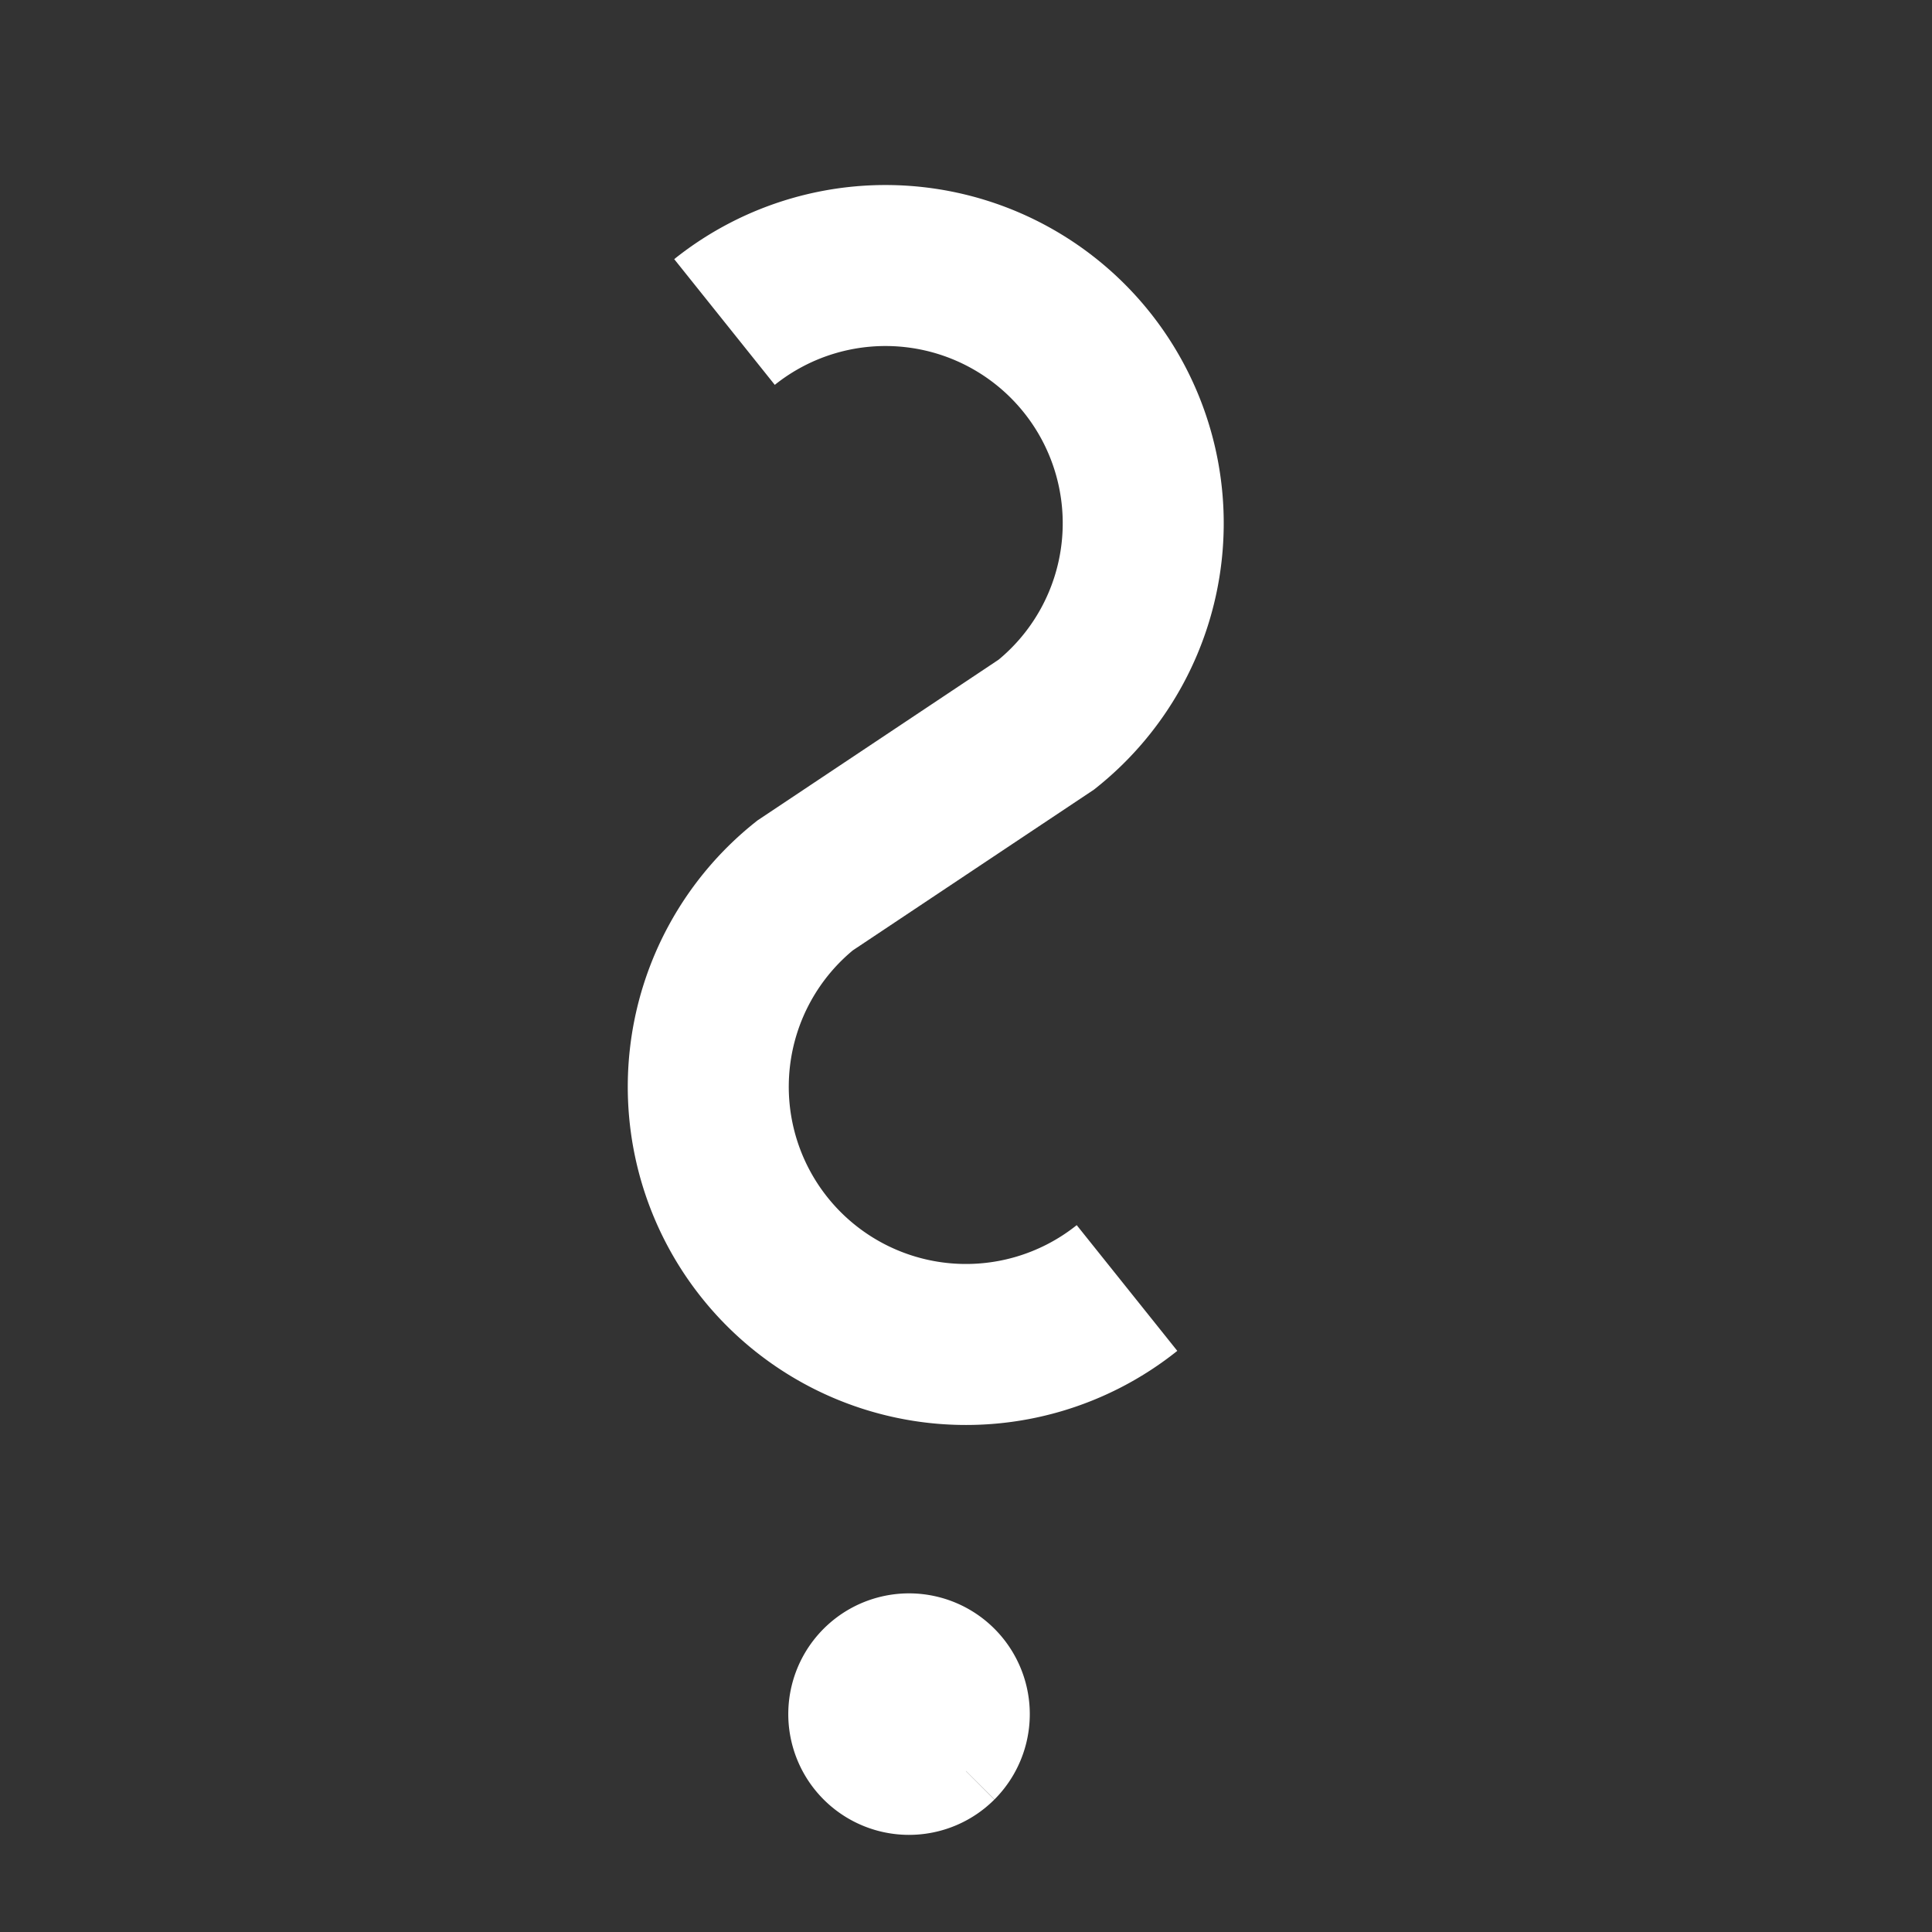 <svg xmlns="http://www.w3.org/2000/svg" style="background:#B0B0B0" width="80" height="80" viewBox="0 0 24.00 24.00">
  <rect x="0" y="0" width="24.00" height="24.00" fill="#333333" stroke="none"/>
  <path style="stroke-width:2;stroke:#FFFFFF;fill:none" d="             M9,4  a3,3,0 0,1 4,5 l-3,2 a3,3,0 0,0 4,5         " />
  <path style="stroke-width:1;stroke:#FFFFFF;fill:#FFFFFF" d="             M12,22 a1,1,0 1,0 -0.001,0.001         " />
</svg>
